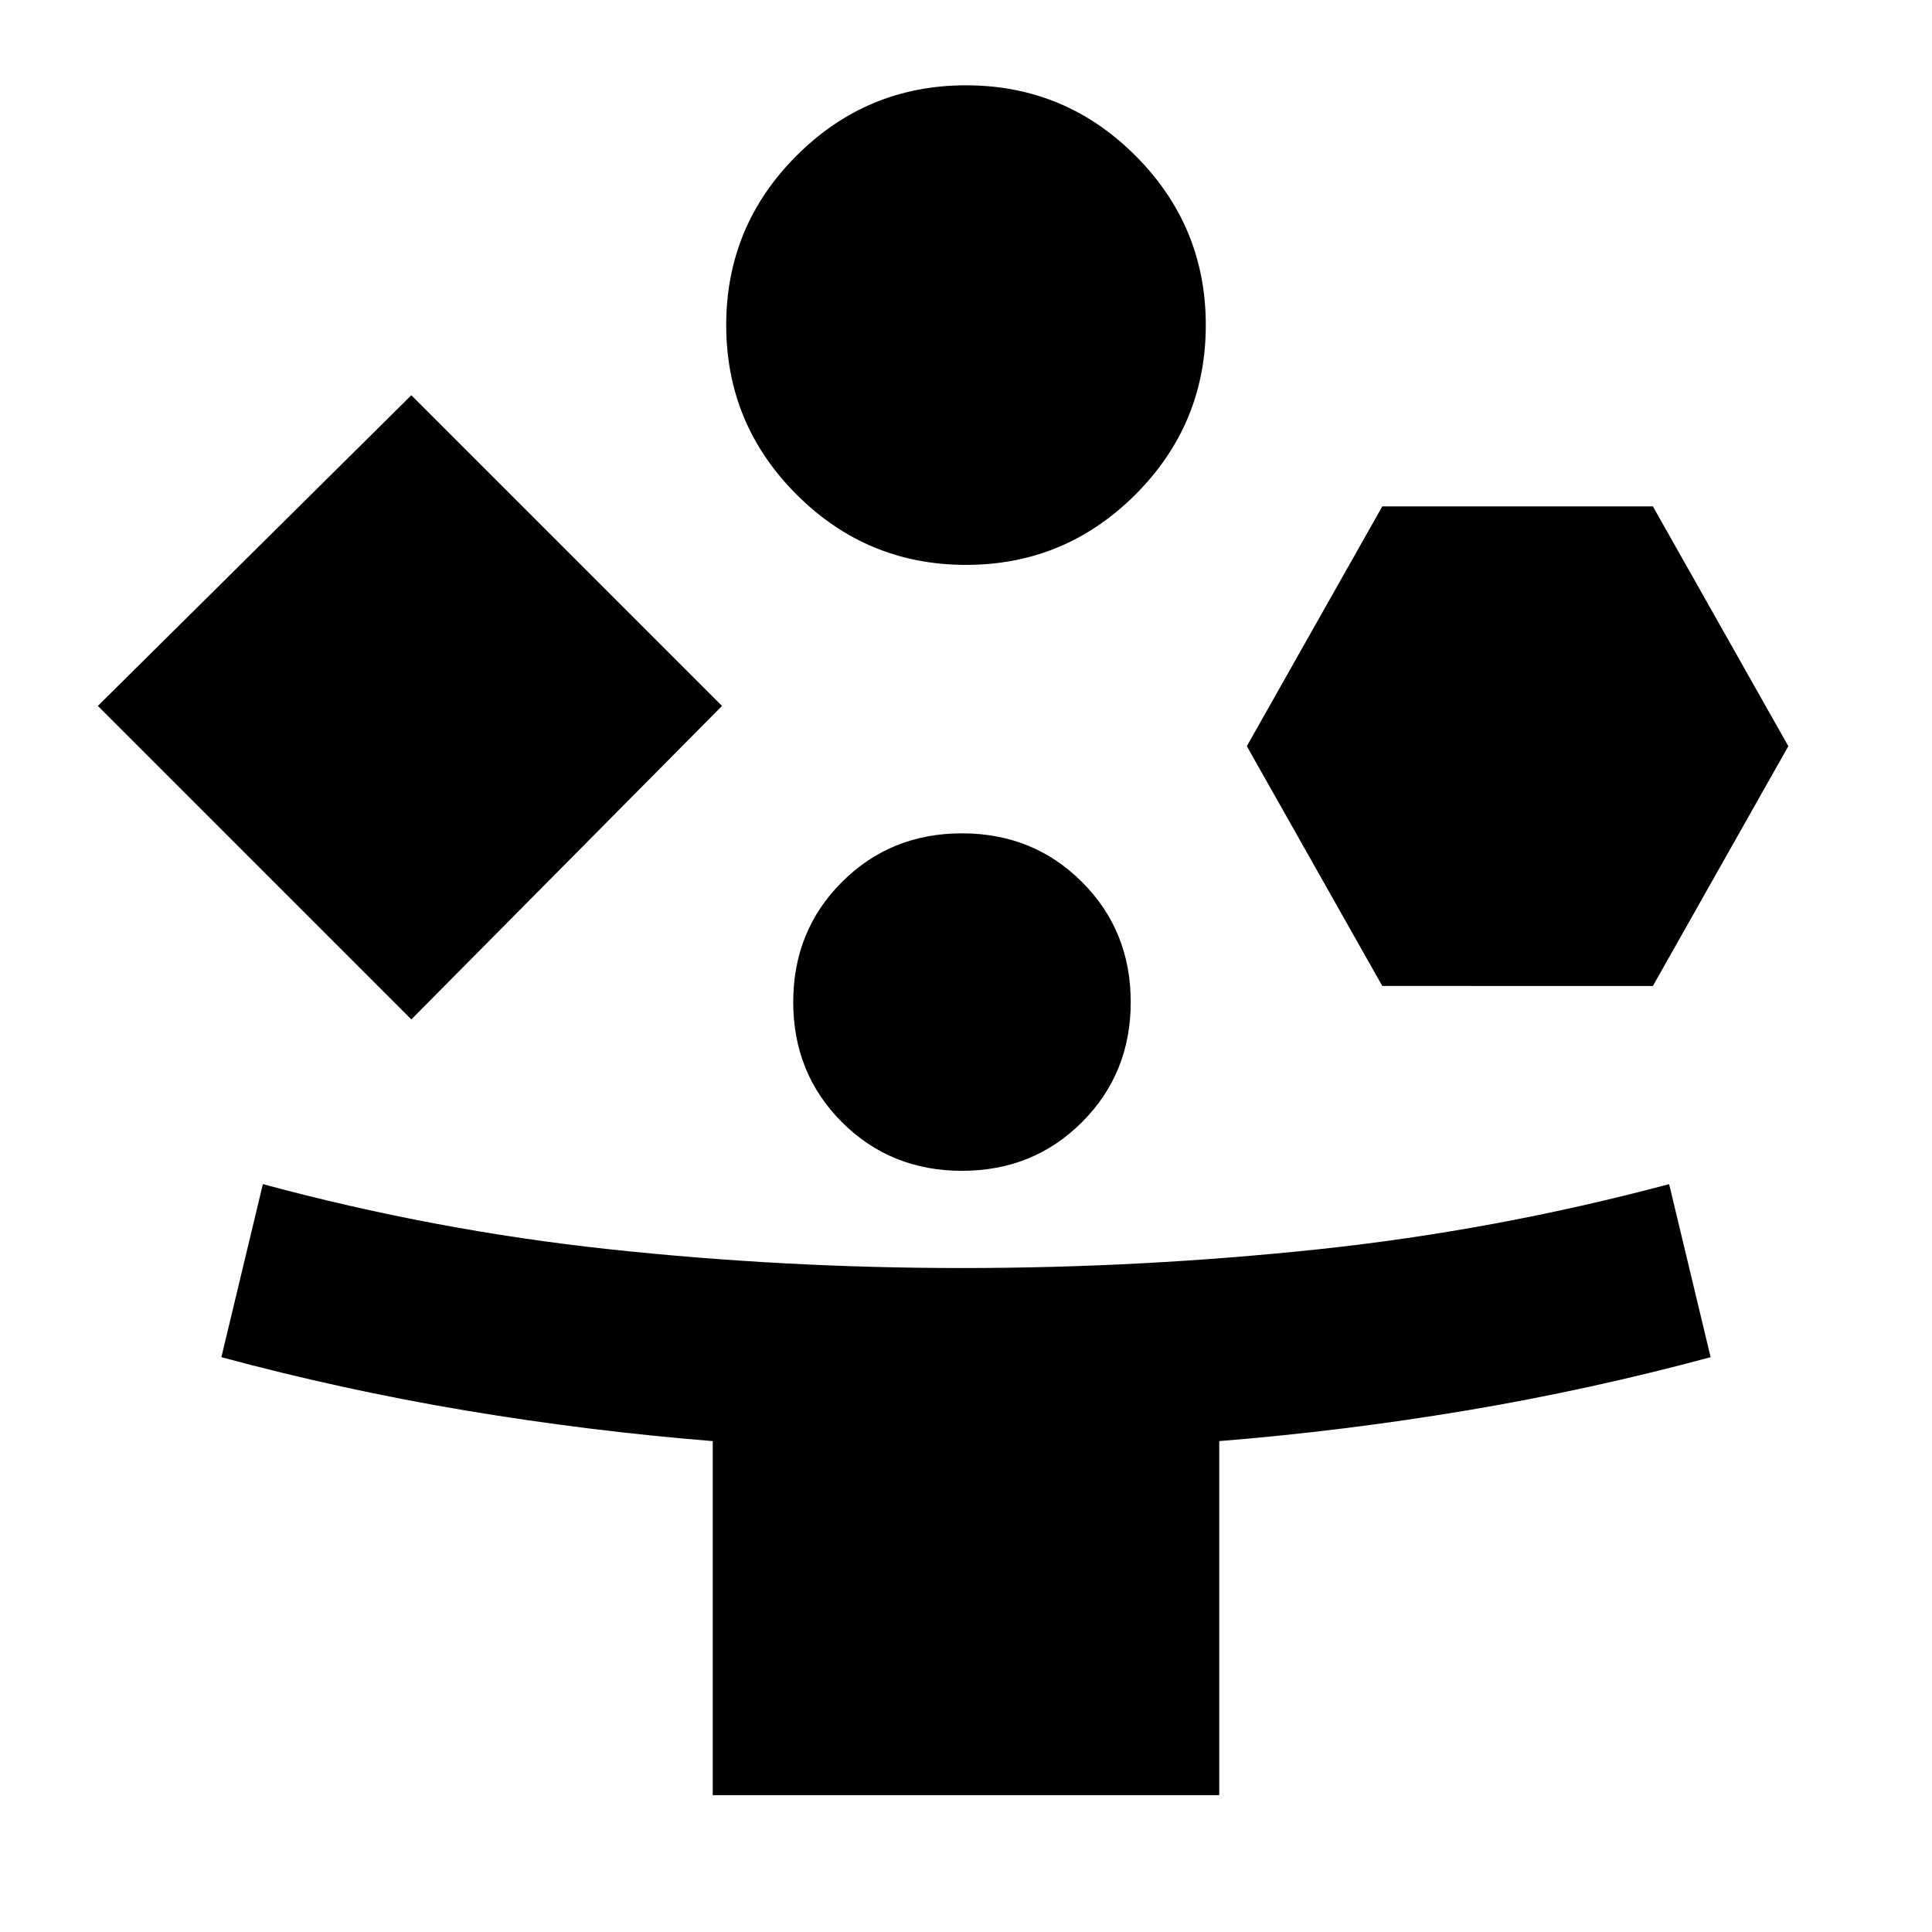 <svg xmlns="http://www.w3.org/2000/svg" height="24" viewBox="0 -960 960 960" width="24"><path d="M204.39-453.46 48.62-609.23l155.77-154.38 154.38 154.38-154.38 155.77ZM354.16-68v-175.92q-61.85-5-122.89-15.23-61.04-10.24-121.27-26.47l20.62-85.99q85.53 23.07 172.34 32.38 86.8 9.31 175 9.31 89.19 0 177.04-9.31t174.38-32.38L850-285.62q-60.23 16.23-121.27 26.47-61.04 10.23-122.89 15.23V-68H354.16ZM480-679.31q-49.23 0-84.19-34.96t-34.96-84.19q0-49.23 34.96-84.19T480-917.61q49.23 0 84.19 34.96t34.96 84.19q0 49.23-34.96 84.19T480-679.31Zm-2 301.08q-35.46 0-59.65-24.19-24.2-24.2-24.2-59.66 0-35.46 24.2-59.65 24.19-24.19 59.65-24.19 35.46 0 59.65 24.19 24.2 24.19 24.2 59.65 0 35.46-24.2 59.66-24.19 24.19-59.65 24.19Zm208.85-91.85-67.31-119.15 67.31-119.15h134.46l67.3 119.15-67.3 119.15H686.85Z"/></svg>
